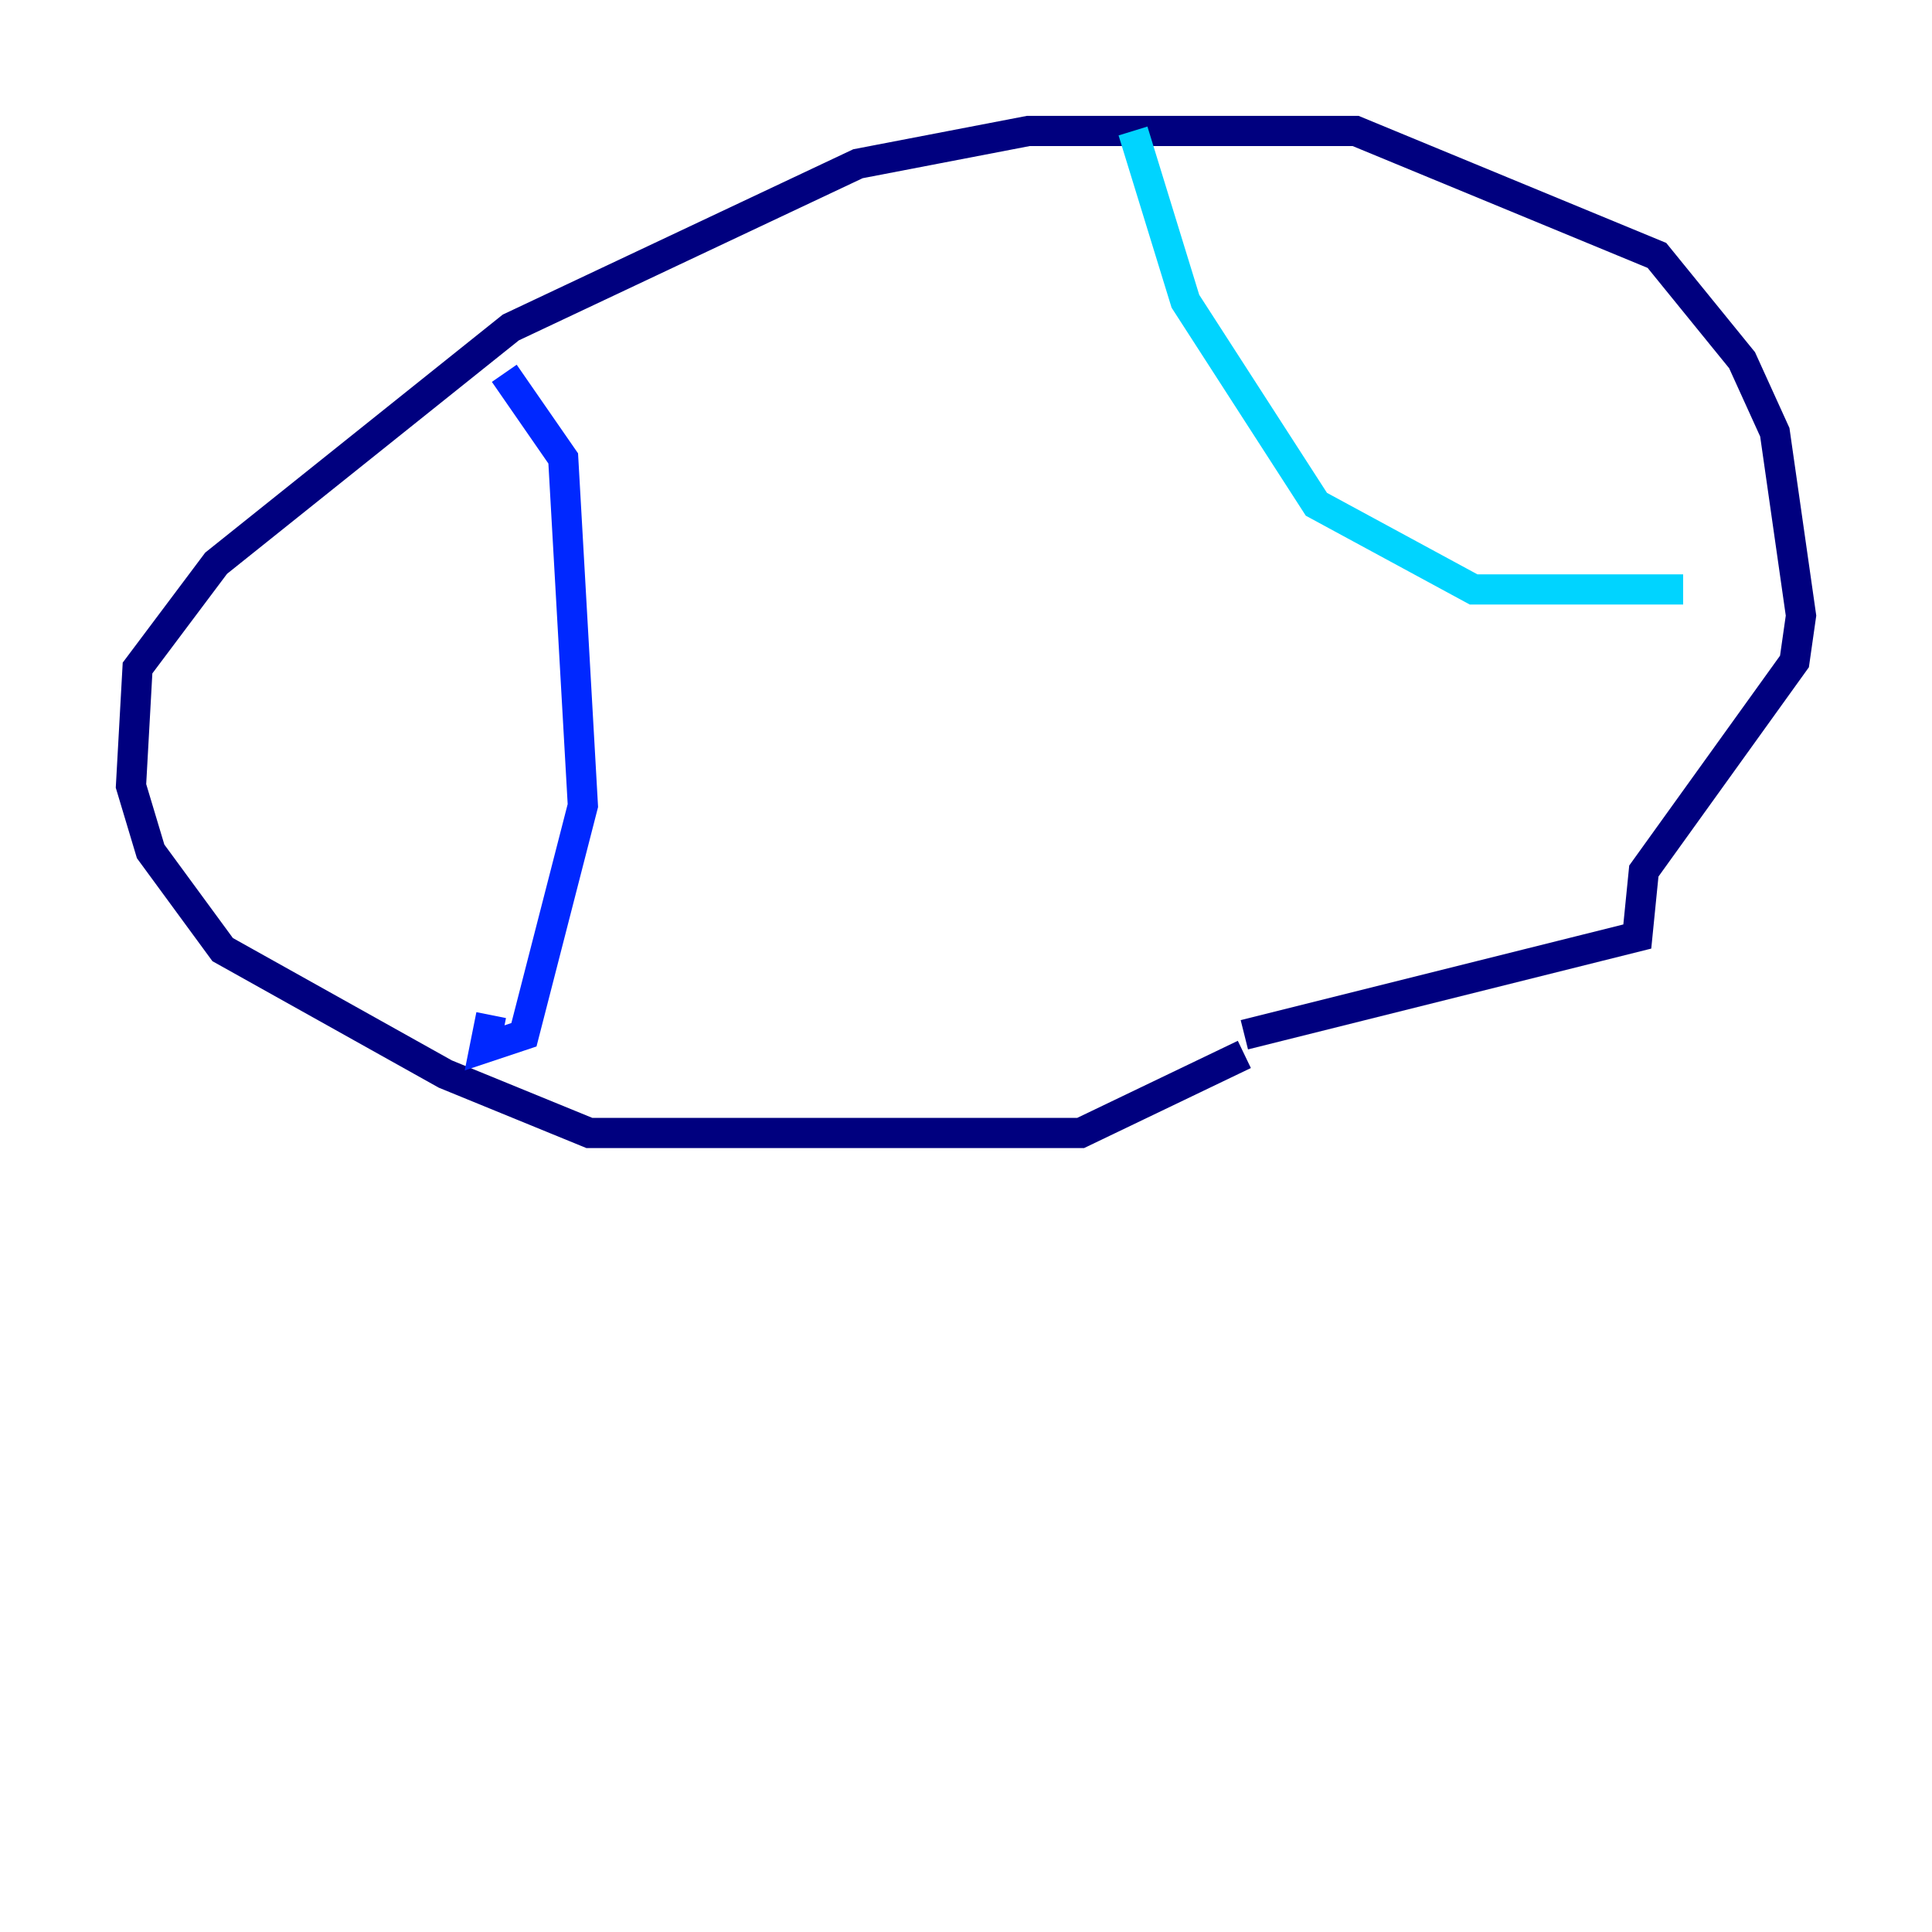 <?xml version="1.0" encoding="utf-8" ?>
<svg baseProfile="tiny" height="128" version="1.2" viewBox="0,0,128,128" width="128" xmlns="http://www.w3.org/2000/svg" xmlns:ev="http://www.w3.org/2001/xml-events" xmlns:xlink="http://www.w3.org/1999/xlink"><defs /><polyline fill="none" points="82.441,69.858 71.593,75.064 39.051,75.064 29.505,71.159 14.752,62.915 9.98,56.407 8.678,52.068 9.112,44.258 14.319,37.315 33.844,21.695 56.841,10.848 68.122,8.678 89.817,8.678 109.776,16.922 115.417,23.864 117.586,28.637 119.322,40.786 118.888,43.824 108.909,57.709 108.475,62.047 82.441,68.556" stroke="#00007f" stroke-width="2" /><polyline fill="none" points="33.41,24.732 37.315,30.373 38.617,53.37 34.712,68.556 32.108,69.424 32.542,67.254" stroke="#0028ff" stroke-width="2" /><polyline fill="none" points="75.064,8.678 78.536,19.959 87.214,33.41 97.627,39.051 111.512,39.051" stroke="#00d4ff" stroke-width="2" /><polyline fill="none" points="47.295,25.6 47.295,25.6" stroke="#7cff79" stroke-width="2" /><polyline fill="none" points="58.142,21.261 58.142,21.261" stroke="#ffe500" stroke-width="2" /><polyline fill="none" points="65.085,19.091 65.085,19.091" stroke="#ff4600" stroke-width="2" /><polyline fill="none" points="48.163,23.864 48.163,23.864" stroke="#7f0000" stroke-width="2" /></svg>